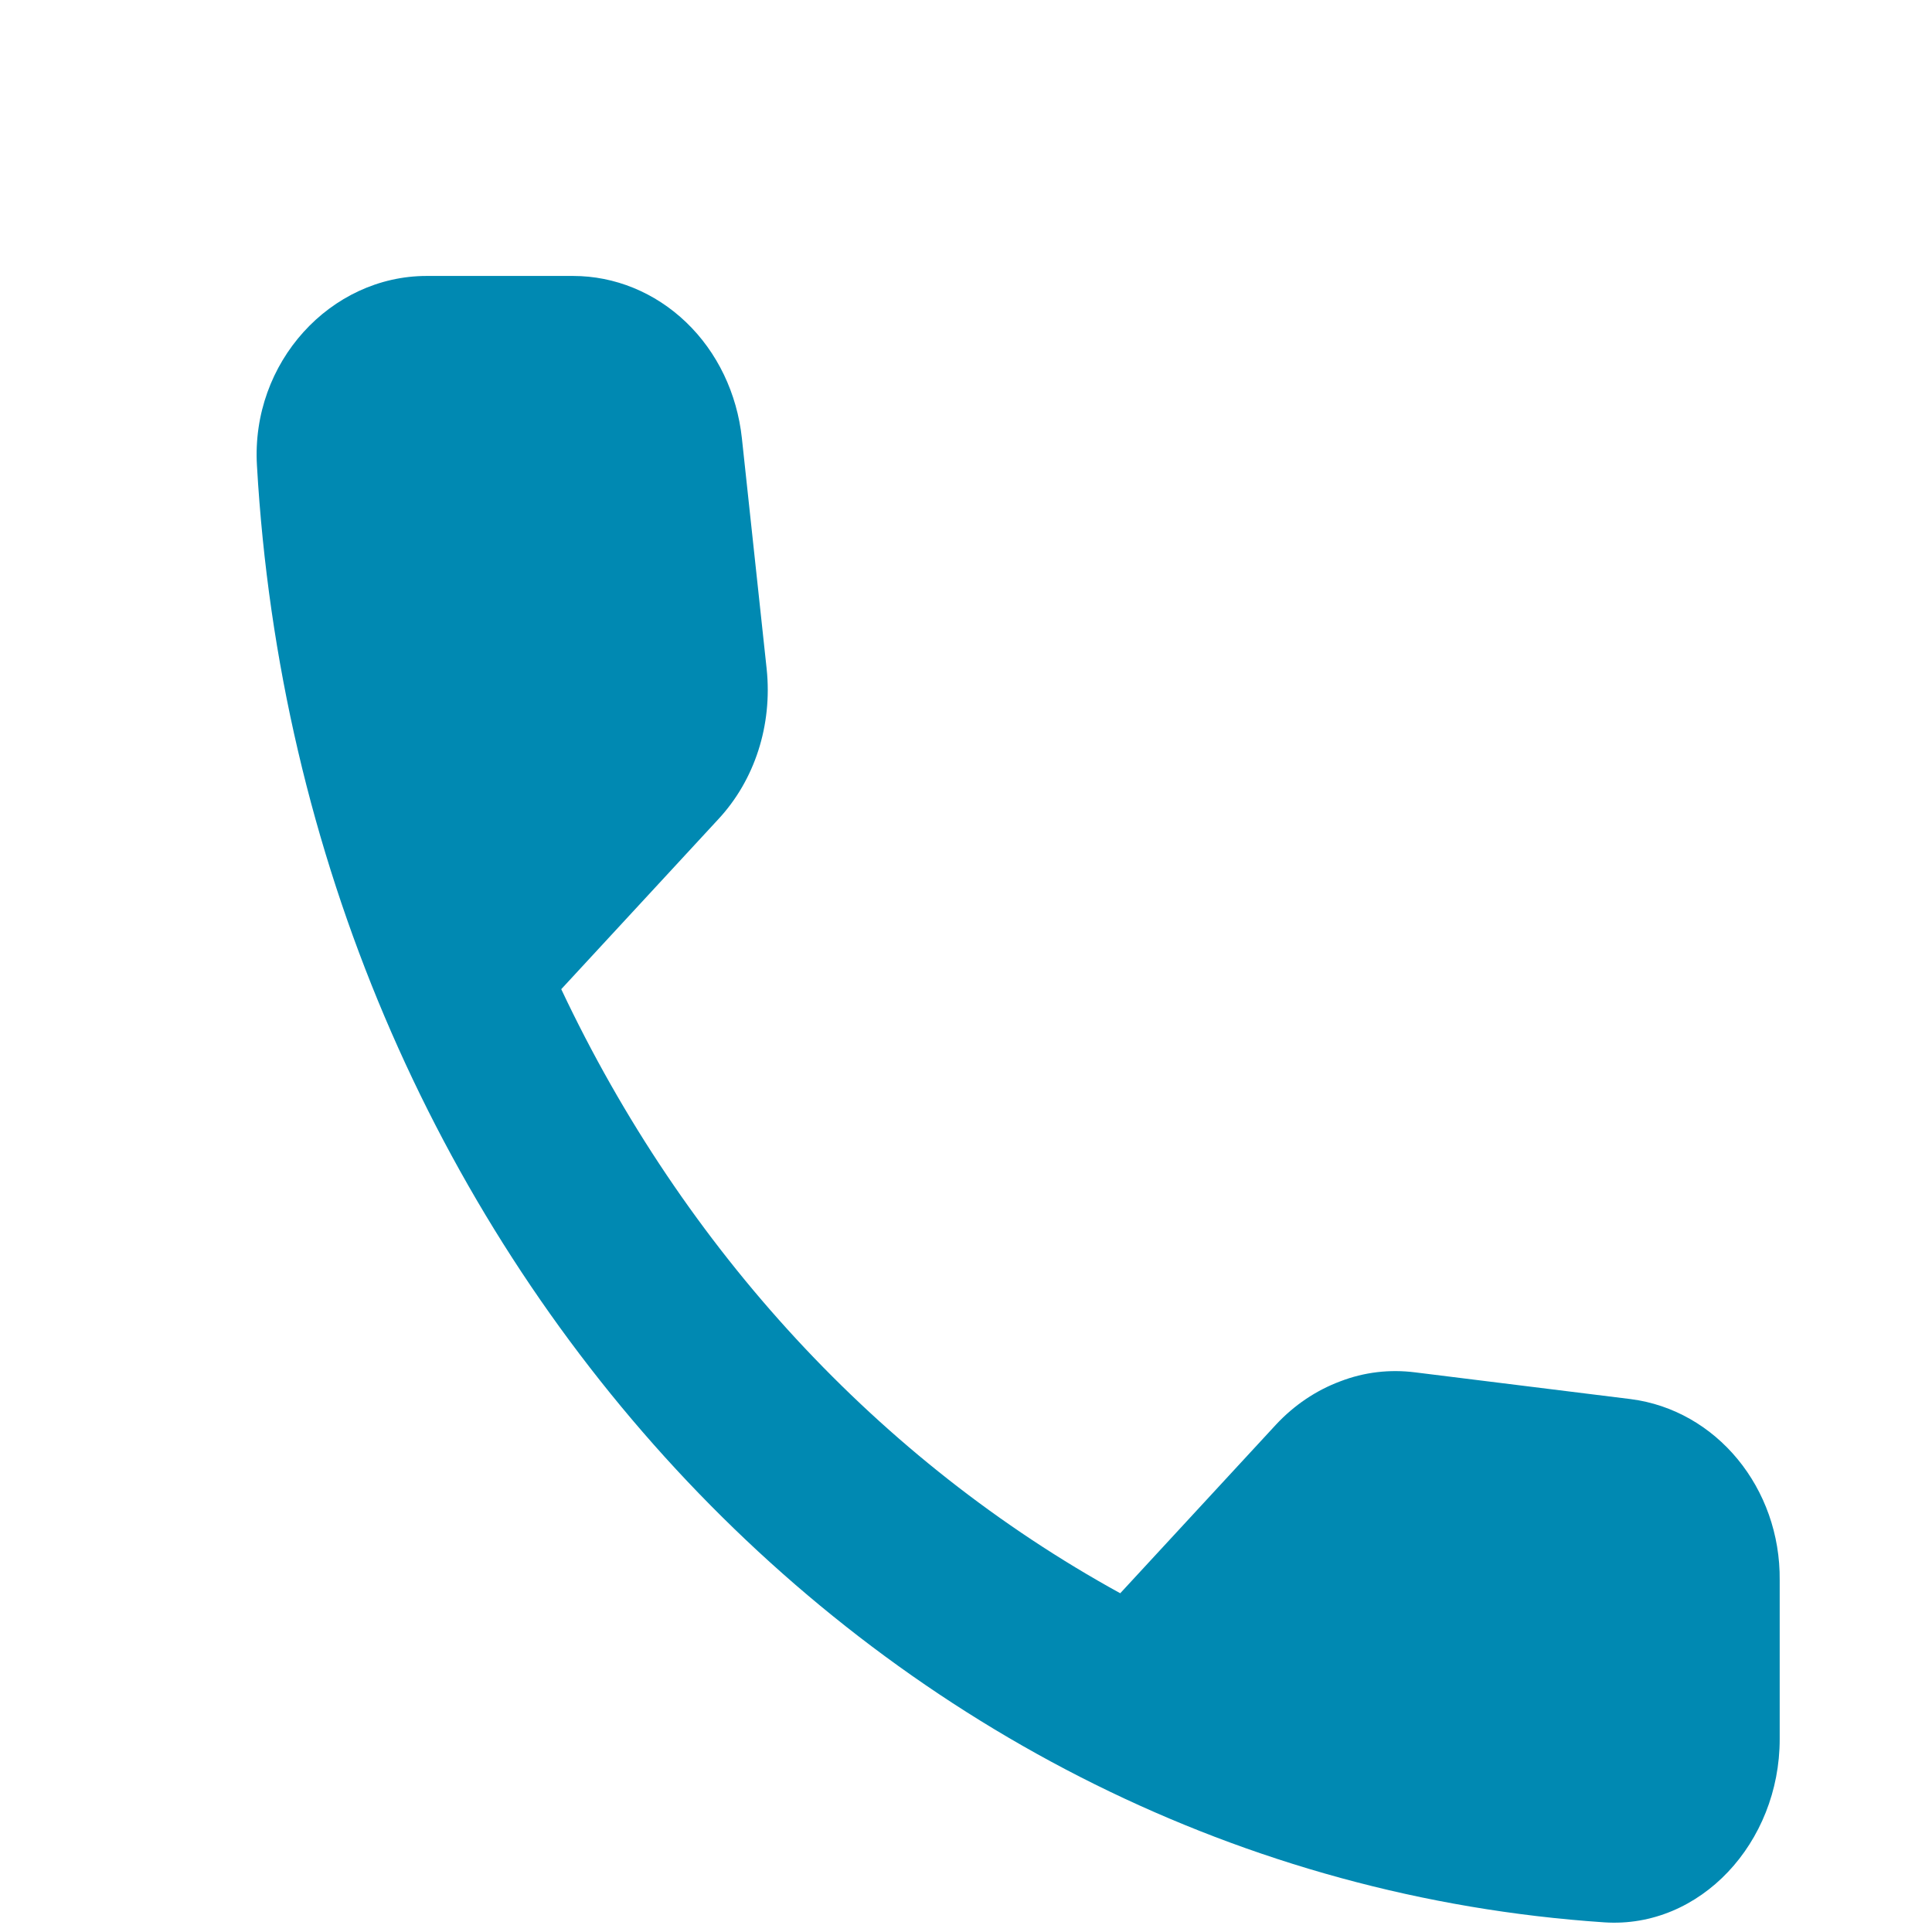 <svg width="6" height="6" viewBox="0 0 6 6" fill="none" xmlns="http://www.w3.org/2000/svg">
<path d="M5.064 4.345L4.395 4.262C4.316 4.252 4.237 4.261 4.162 4.29C4.087 4.318 4.019 4.364 3.963 4.424L3.479 4.948C2.731 4.537 2.124 3.88 1.743 3.072L2.23 2.545C2.344 2.423 2.399 2.252 2.381 2.078L2.304 1.361C2.289 1.222 2.228 1.094 2.131 1.001C2.034 0.908 1.909 0.857 1.78 0.857H1.325C1.027 0.857 0.779 1.125 0.798 1.446C0.937 3.878 2.736 5.819 4.982 5.97C5.28 5.99 5.527 5.723 5.527 5.401V4.908C5.53 4.621 5.33 4.379 5.064 4.345Z" fill="#0089B2"/>
</svg>
